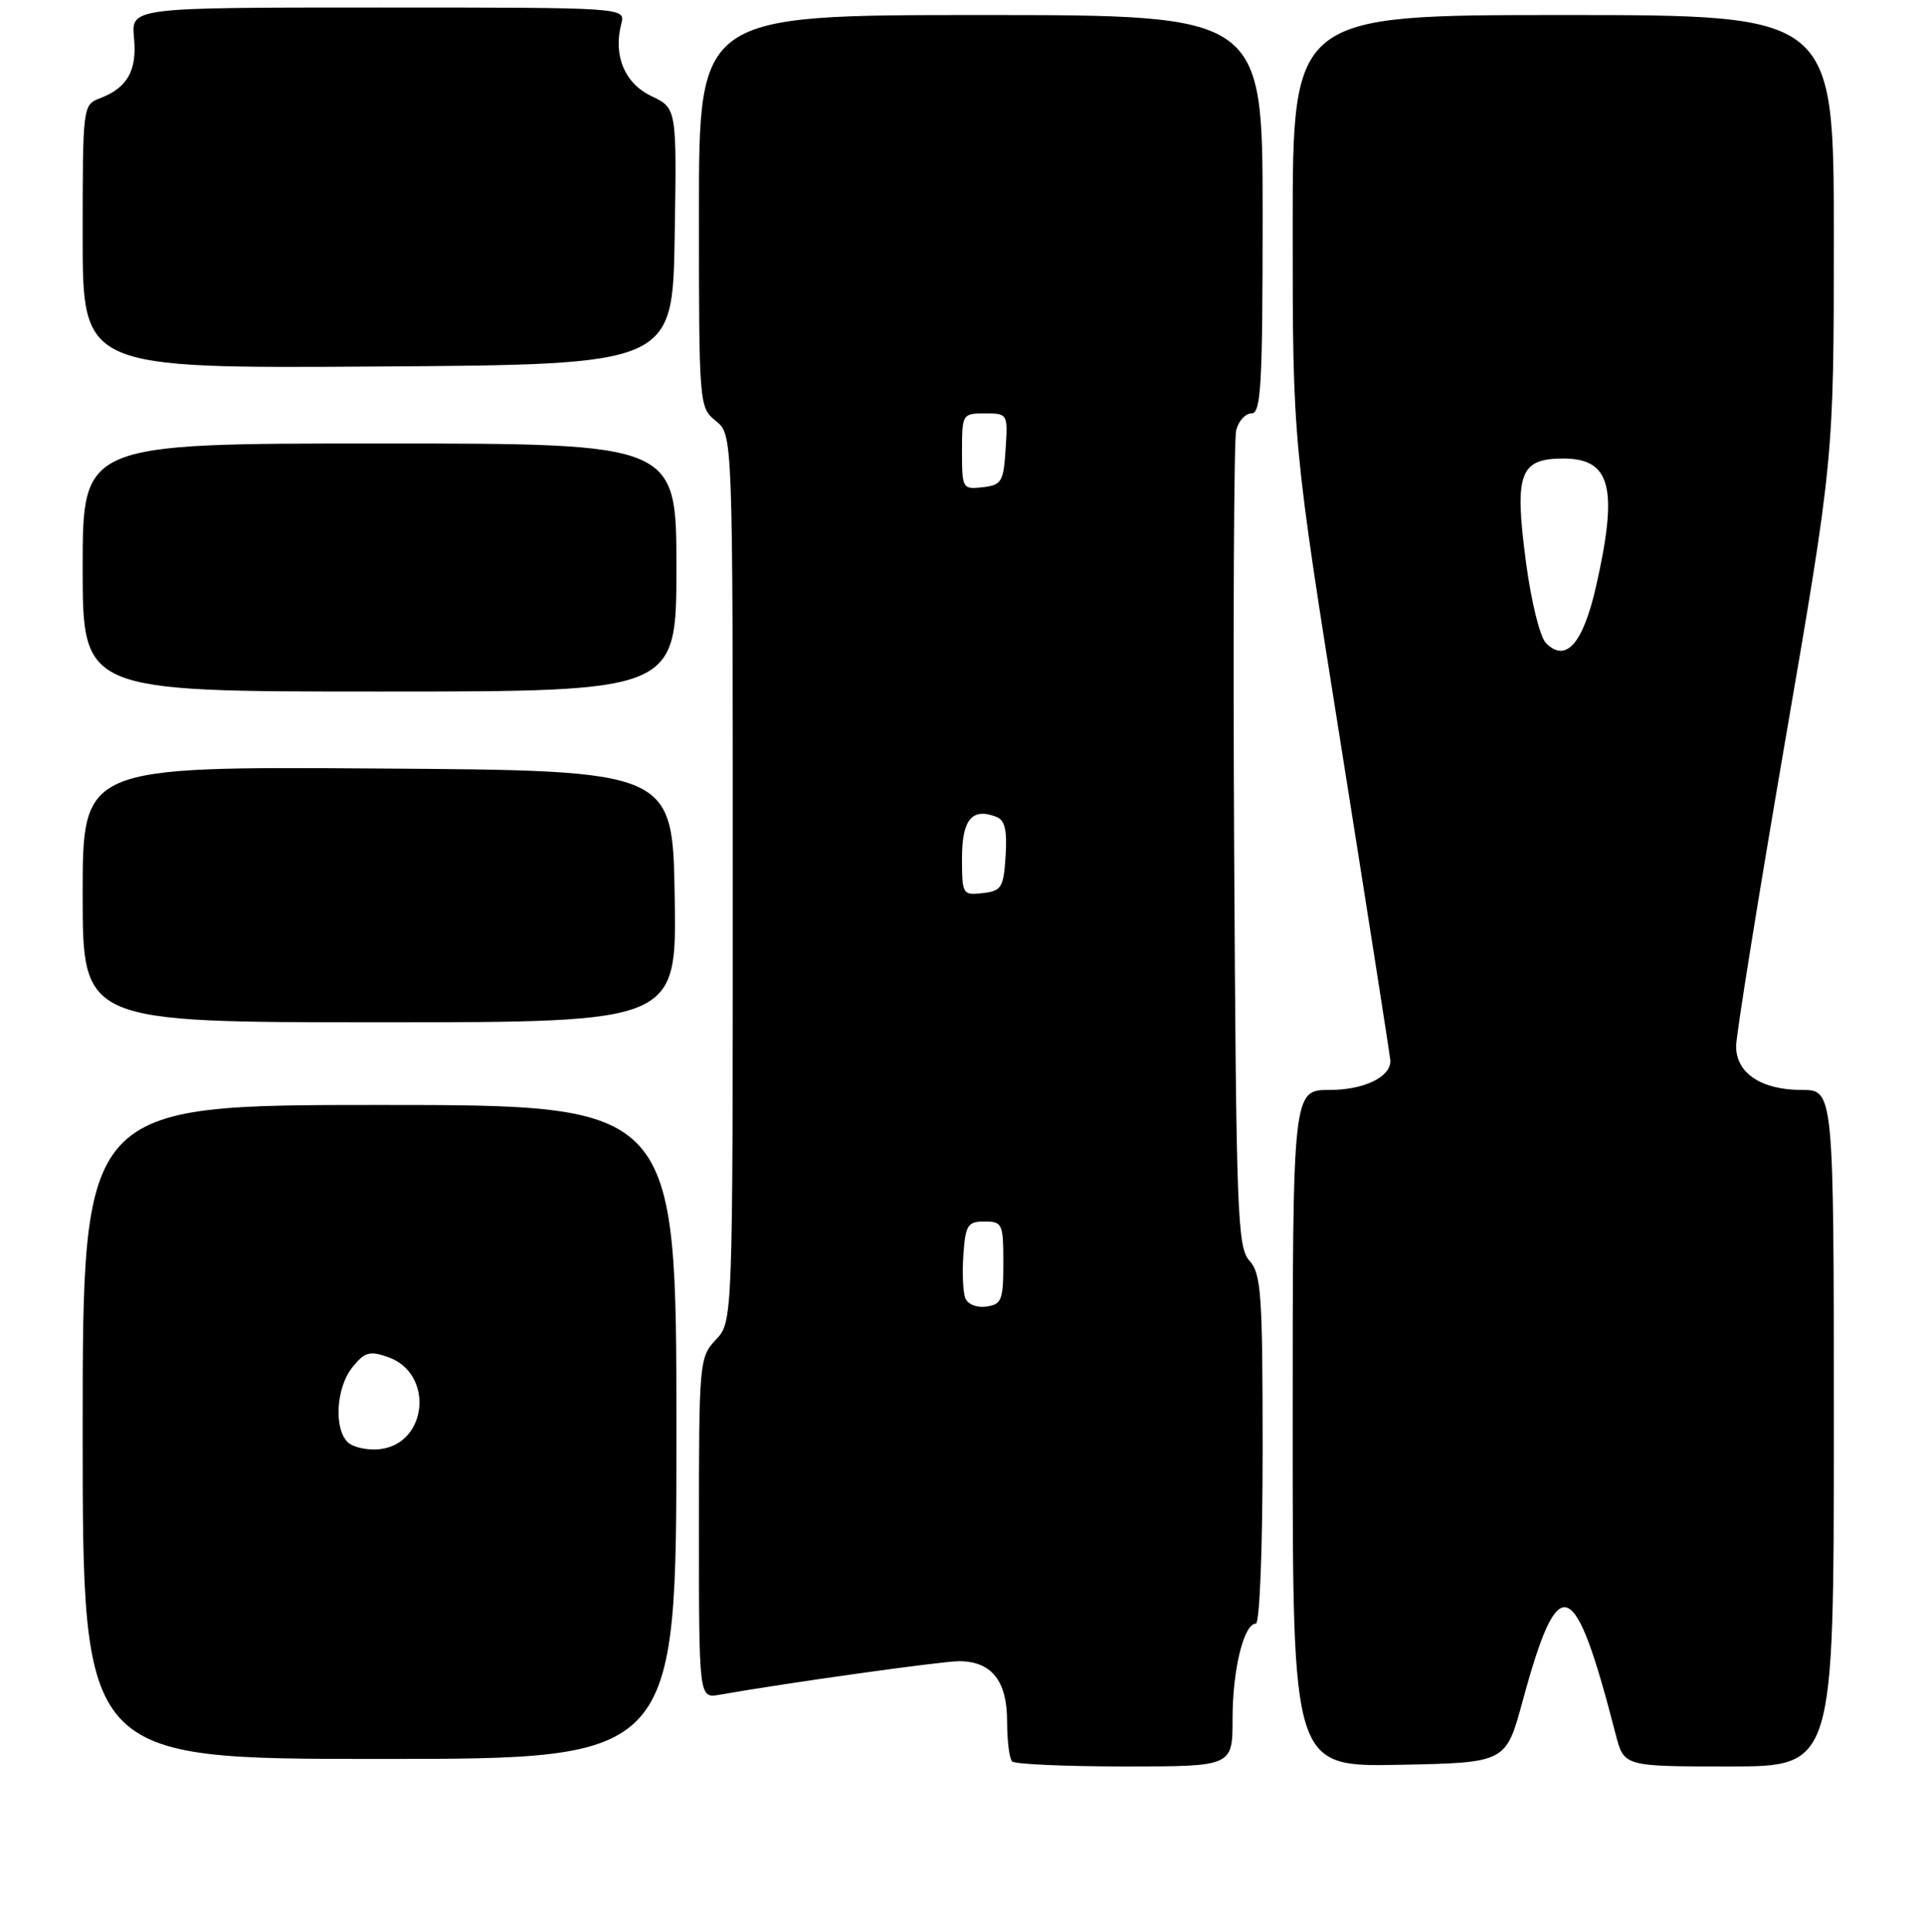 <?xml version="1.0" encoding="UTF-8" standalone="no"?>
<!DOCTYPE svg PUBLIC "-//W3C//DTD SVG 1.1//EN" "http://www.w3.org/Graphics/SVG/1.1/DTD/svg11.dtd" >
<svg xmlns="http://www.w3.org/2000/svg" xmlns:xlink="http://www.w3.org/1999/xlink" version="1.1" viewBox="0 0 256 257">
 <g >
 <path fill="currentColor"
d=" M 164.00 228.65 C 164.00 222.12 165.50 216.00 167.10 216.00 C 167.61 216.00 168.00 205.93 168.00 192.83 C 168.00 172.16 167.81 169.45 166.25 167.72 C 164.64 165.94 164.48 161.62 164.21 112.65 C 164.06 83.42 164.18 58.49 164.48 57.25 C 164.79 56.01 165.70 55.00 166.52 55.00 C 167.79 55.00 168.00 51.24 168.00 28.50 C 168.00 2.00 168.00 2.00 130.50 2.00 C 93.00 2.00 93.00 2.00 93.00 28.09 C 93.00 53.94 93.02 54.20 95.25 56.00 C 97.50 57.82 97.50 57.82 97.50 116.83 C 97.50 175.84 97.50 175.84 95.25 178.23 C 93.05 180.57 93.00 181.17 93.00 203.29 C 93.00 225.95 93.00 225.95 95.75 225.46 C 104.53 223.91 125.28 221.00 127.60 221.00 C 131.92 221.00 134.00 223.60 134.00 228.99 C 134.00 231.56 134.30 233.97 134.67 234.33 C 135.03 234.70 141.78 235.00 149.67 235.00 C 164.00 235.00 164.00 235.00 164.00 228.65 Z  M 202.57 226.40 C 207.40 208.62 209.47 209.35 214.98 230.75 C 216.08 235.00 216.08 235.00 230.04 235.00 C 244.00 235.00 244.00 235.00 244.00 190.00 C 244.00 145.00 244.00 145.00 239.72 145.00 C 234.35 145.00 231.00 142.77 231.00 139.19 C 231.00 137.71 233.93 119.51 237.50 98.73 C 244.00 60.97 244.00 60.97 244.00 31.48 C 244.00 2.00 244.00 2.00 208.00 2.00 C 172.00 2.00 172.00 2.00 172.00 30.40 C 172.00 58.79 172.00 58.79 178.50 99.61 C 182.07 122.07 185.00 140.76 185.00 141.15 C 185.00 143.31 181.45 145.00 176.93 145.00 C 172.00 145.00 172.00 145.00 172.00 190.03 C 172.00 235.05 172.00 235.05 186.18 234.78 C 200.36 234.50 200.36 234.50 202.57 226.40 Z  M 90.00 190.50 C 90.00 147.00 90.00 147.00 50.50 147.00 C 11.00 147.00 11.00 147.00 11.00 190.50 C 11.00 234.00 11.00 234.00 50.50 234.00 C 90.00 234.00 90.00 234.00 90.00 190.50 Z  M 89.77 119.25 C 89.50 102.50 89.50 102.50 50.25 102.24 C 11.00 101.98 11.00 101.98 11.00 118.99 C 11.00 136.00 11.00 136.00 50.52 136.00 C 90.05 136.00 90.05 136.00 89.77 119.25 Z  M 90.00 75.50 C 90.00 59.00 90.00 59.00 50.50 59.00 C 11.00 59.00 11.00 59.00 11.00 75.50 C 11.00 92.00 11.00 92.00 50.50 92.00 C 90.00 92.00 90.00 92.00 90.00 75.50 Z  M 89.77 31.45 C 90.05 14.39 90.05 14.39 86.66 12.78 C 83.10 11.08 81.57 7.37 82.67 3.15 C 83.23 1.00 83.23 1.00 50.34 1.00 C 17.45 1.00 17.45 1.00 17.83 5.02 C 18.25 9.40 16.96 11.68 13.29 13.08 C 11.02 13.94 11.00 14.13 11.00 31.49 C 11.00 49.02 11.00 49.02 50.25 48.76 C 89.50 48.50 89.50 48.50 89.77 31.45 Z  M 128.43 172.68 C 128.13 171.88 128.01 169.26 128.19 166.86 C 128.47 162.96 128.76 162.50 131.00 162.50 C 133.36 162.50 133.50 162.80 133.50 168.00 C 133.50 172.95 133.27 173.53 131.25 173.82 C 129.95 174.00 128.75 173.52 128.43 172.68 Z  M 128.00 114.17 C 128.00 109.03 129.33 107.42 132.55 108.66 C 133.71 109.10 134.02 110.43 133.80 113.88 C 133.53 118.09 133.26 118.53 130.75 118.82 C 128.08 119.12 128.00 118.99 128.00 114.17 Z  M 128.00 60.07 C 128.00 55.08 128.05 55.00 131.05 55.00 C 134.08 55.00 134.11 55.05 133.80 59.75 C 133.53 64.10 133.27 64.53 130.75 64.82 C 128.07 65.12 128.00 65.00 128.00 60.07 Z  M 205.71 85.56 C 204.90 84.76 203.73 80.01 203.03 74.71 C 201.48 62.99 202.20 61.00 208.00 61.00 C 214.33 61.00 215.33 64.86 212.39 77.90 C 210.64 85.63 208.37 88.23 205.71 85.56 Z  M 46.25 191.85 C 44.39 189.99 44.74 184.54 46.90 181.88 C 48.52 179.87 49.19 179.68 51.63 180.54 C 57.81 182.71 56.91 192.15 50.46 192.80 C 48.83 192.96 46.93 192.53 46.25 191.85 Z "/>
</g>
</svg>